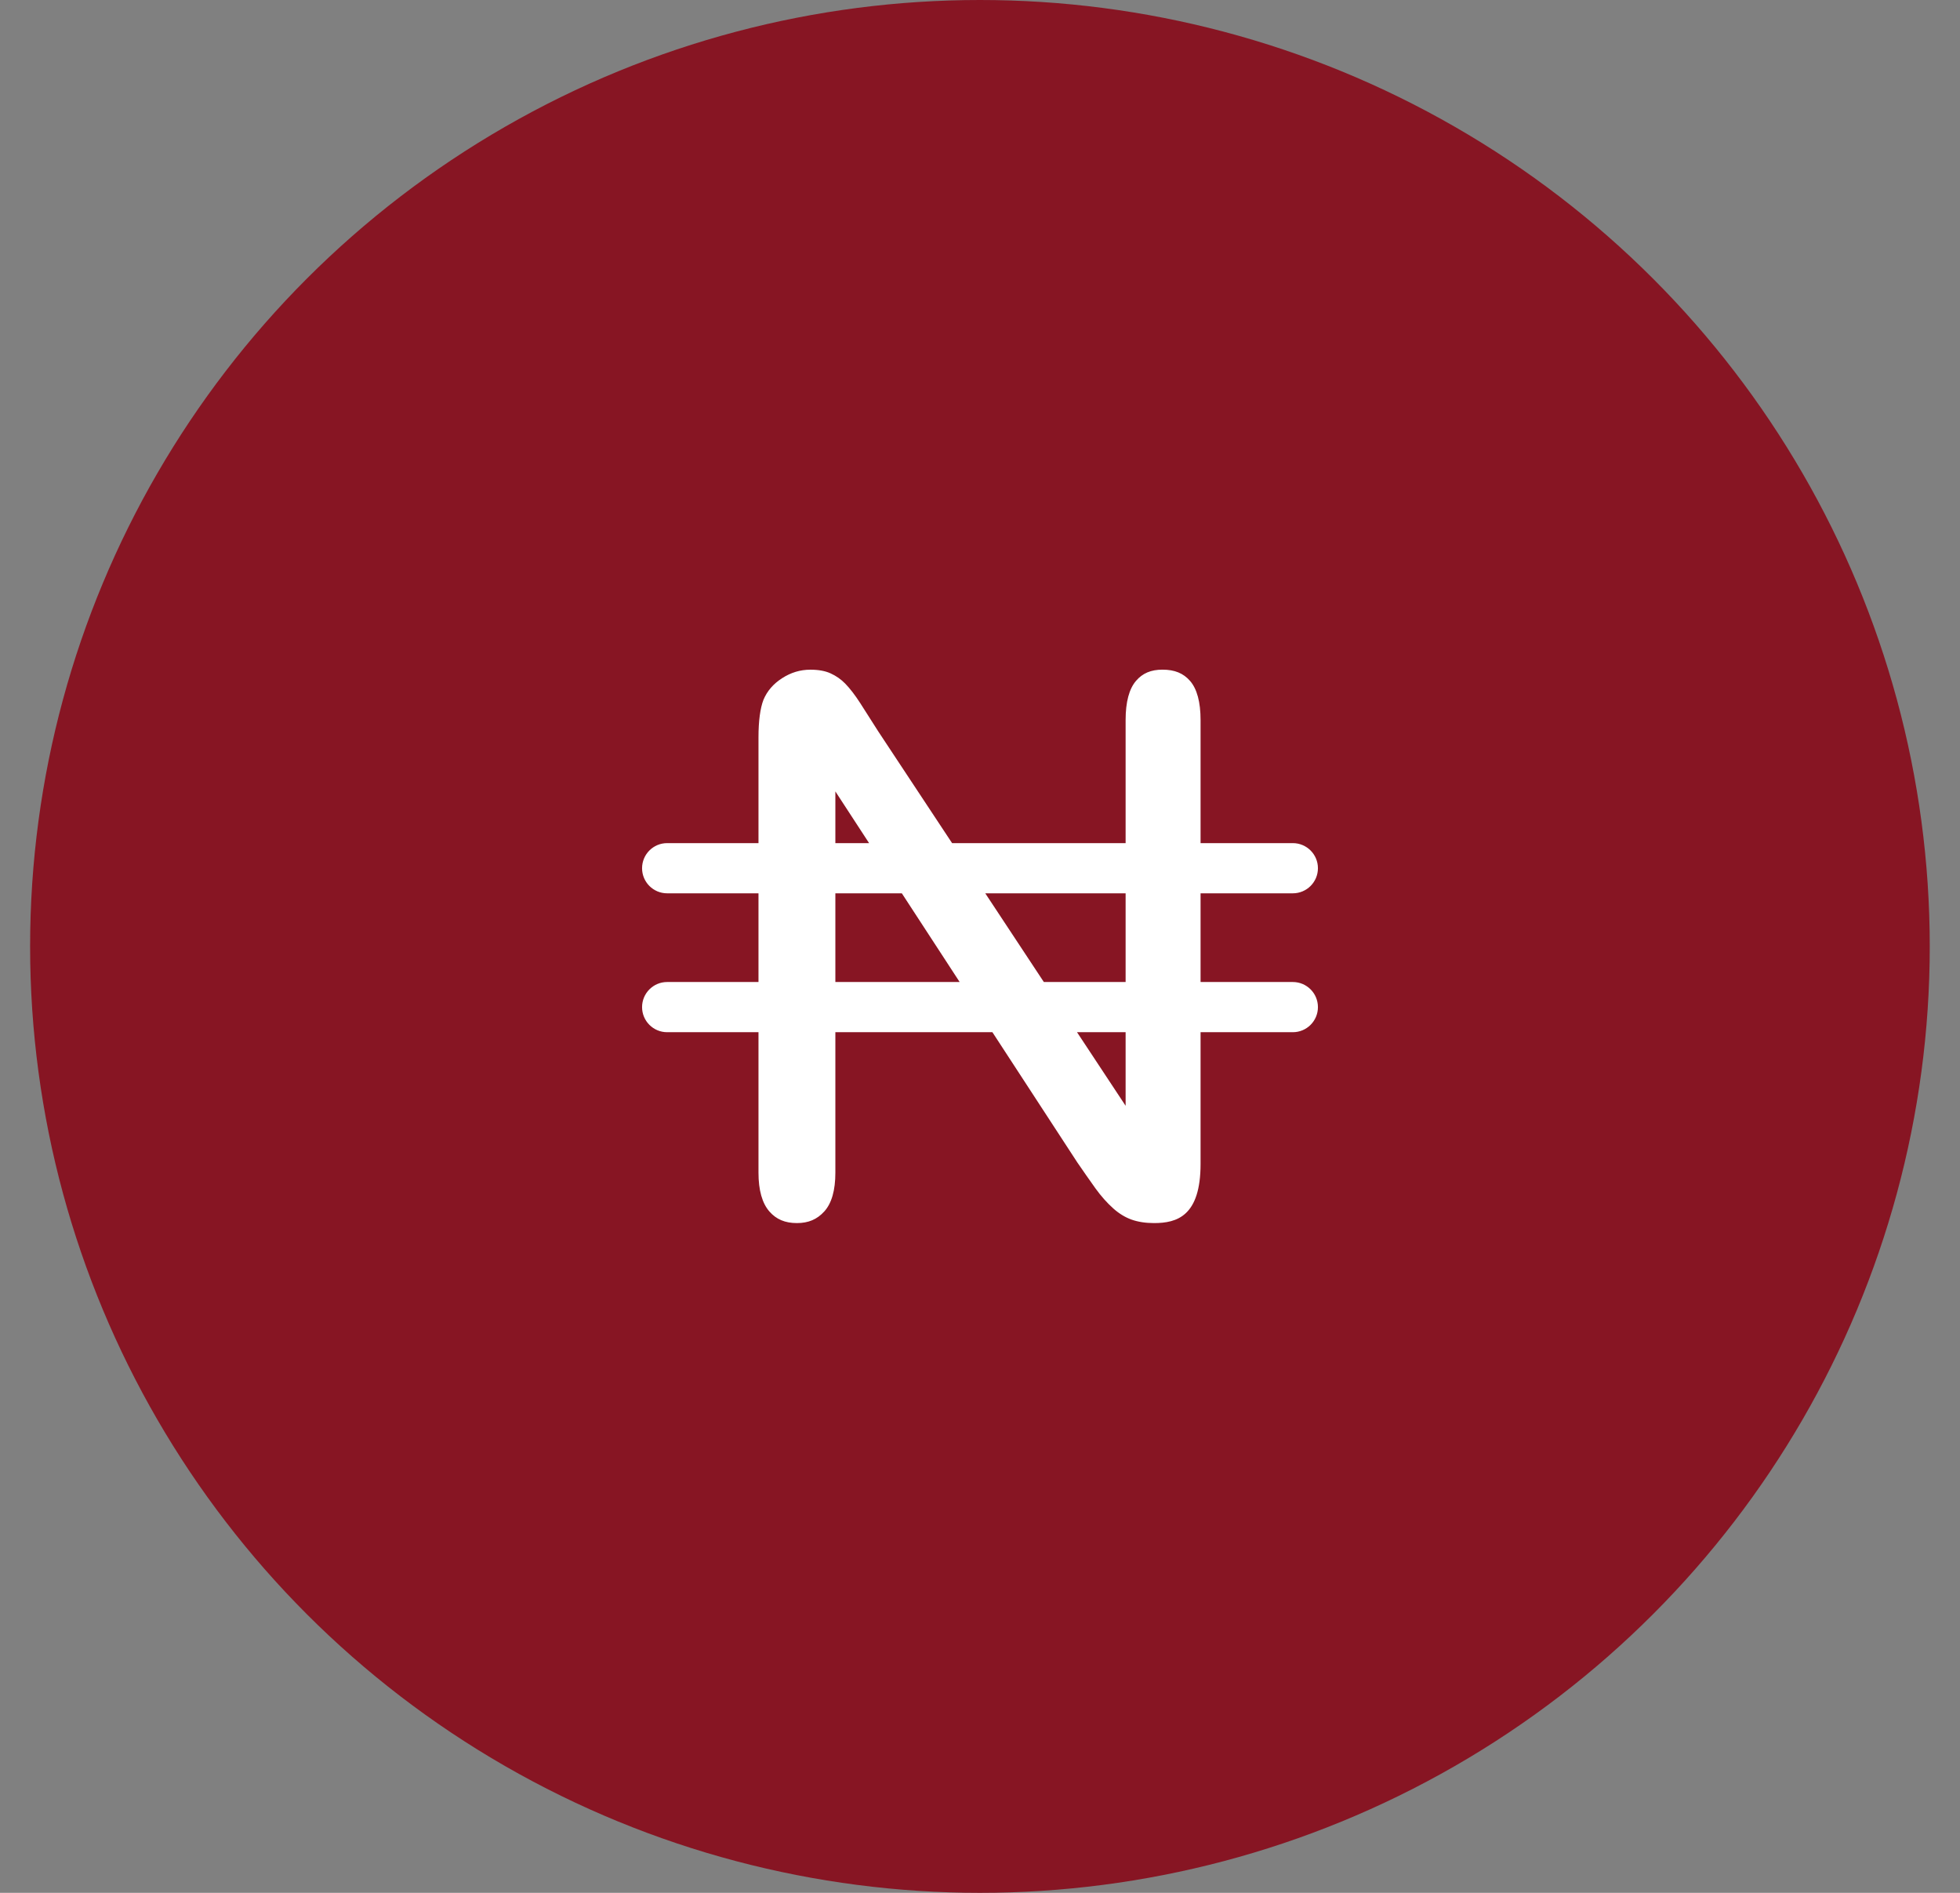 <svg width="58" height="56" viewBox="0 0 58 56" fill="none" xmlns="http://www.w3.org/2000/svg">
<rect x="0" y="0" width="58" height="56" fill="#808080" stroke="none"/>
<ellipse cx="28.998" cy="28" rx="28.107" ry="28" fill="#871523"/>
<path d="M38.257 29.053H35.527V26.429H38.257C38.667 26.429 39 26.097 39 25.686C39 25.276 38.667 24.944 38.257 24.944H35.527V21.303C35.527 20.771 35.422 20.381 35.215 20.144C35.018 19.918 34.76 19.812 34.401 19.812C34.059 19.812 33.811 19.917 33.618 20.142C33.413 20.38 33.309 20.77 33.309 21.303V24.944H28.174L25.99 21.64C25.803 21.345 25.628 21.069 25.457 20.804C25.303 20.565 25.153 20.37 25.012 20.225C24.887 20.097 24.744 19.997 24.577 19.921C24.419 19.849 24.219 19.813 23.982 19.813C23.68 19.813 23.405 19.896 23.142 20.066C22.882 20.234 22.703 20.442 22.593 20.702C22.497 20.949 22.445 21.327 22.445 21.815V24.944H19.742C19.332 24.944 19 25.276 19 25.687C19 26.097 19.332 26.429 19.742 26.429H22.445V29.053H19.742C19.332 29.053 19 29.386 19 29.796C19 30.206 19.332 30.538 19.742 30.538H22.445V34.695C22.445 35.211 22.554 35.597 22.768 35.842C22.973 36.076 23.232 36.185 23.583 36.185C23.922 36.185 24.179 36.076 24.392 35.841C24.61 35.601 24.72 35.215 24.72 34.695V30.538H29.367L31.882 34.394C32.057 34.649 32.237 34.907 32.417 35.159C32.58 35.385 32.757 35.585 32.944 35.752C33.113 35.903 33.293 36.013 33.481 36.081C33.674 36.15 33.9 36.185 34.15 36.185C34.831 36.185 35.527 35.977 35.527 34.433V30.538H38.257C38.667 30.538 39 30.206 39 29.796C39 29.385 38.667 29.053 38.257 29.053ZM33.309 26.429V29.053H30.889L29.156 26.429H33.309ZM24.72 23.414L25.718 24.944H24.72V23.414ZM24.72 29.053V26.429H26.687L28.398 29.053H24.72ZM33.309 32.715L31.871 30.538H33.309V32.715Z" fill="white"/>
</svg>
